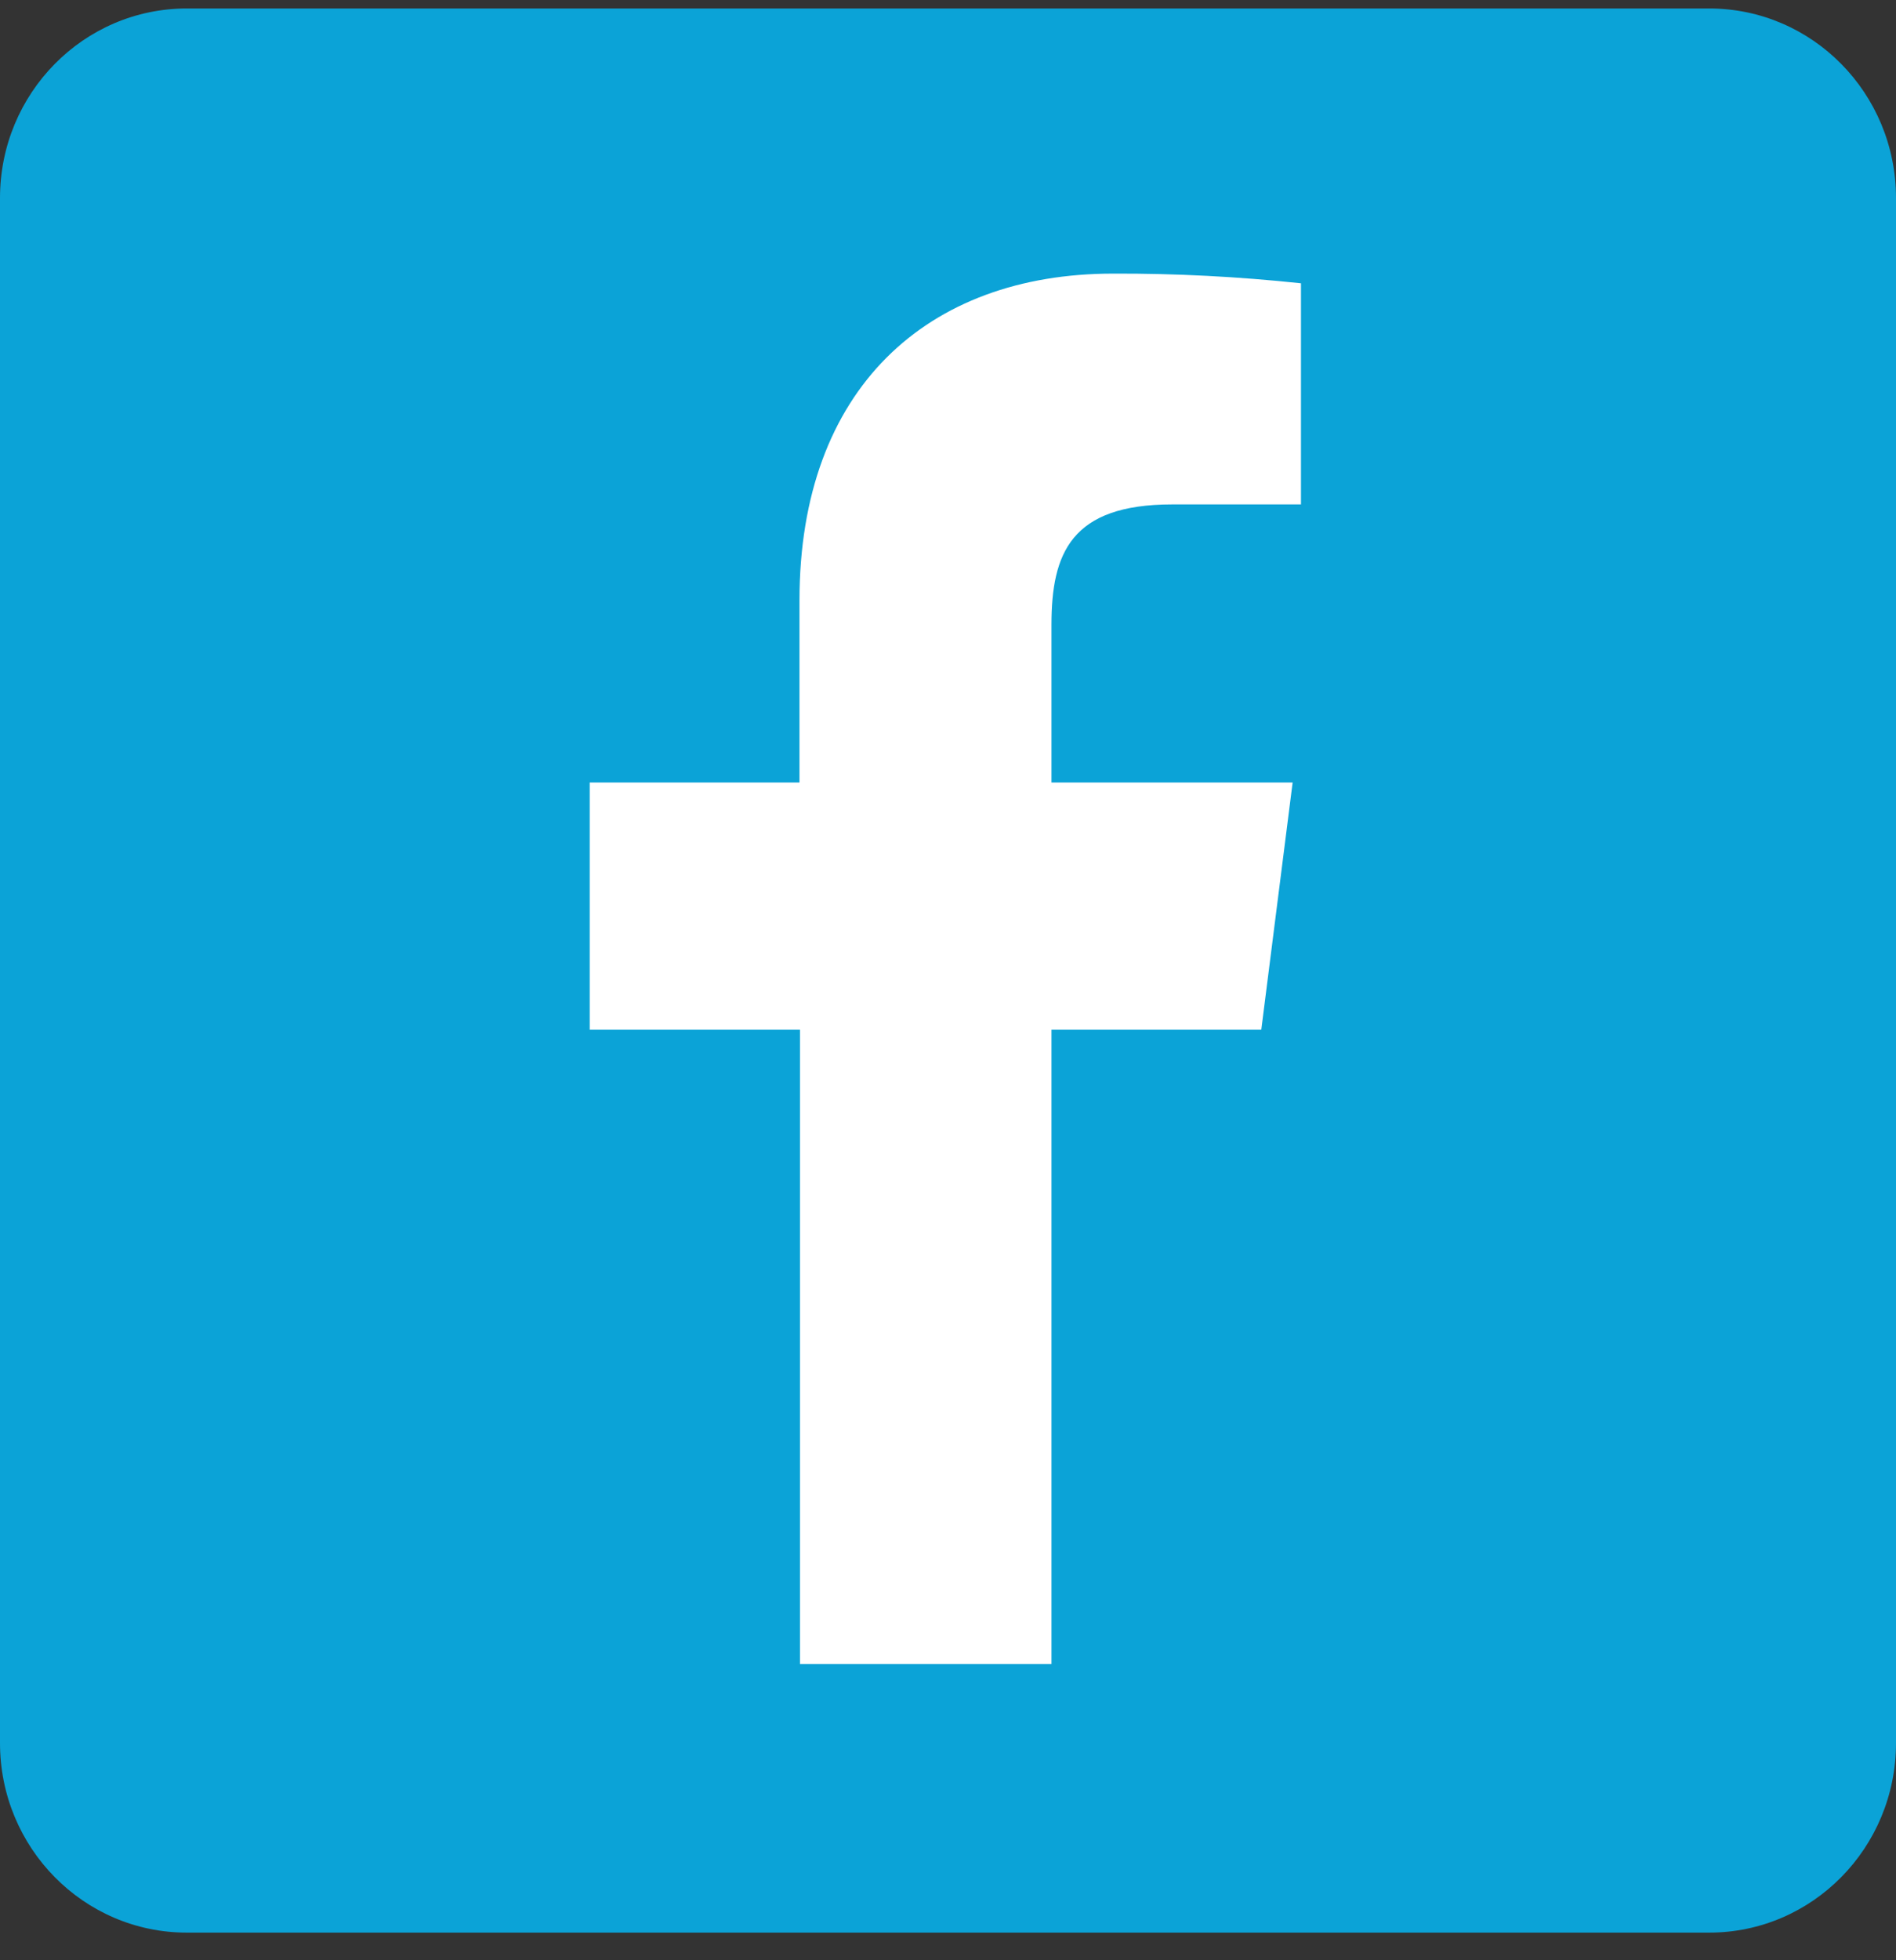 <svg width="30" height="31" viewBox="0 0 30 31" fill="none" xmlns="http://www.w3.org/2000/svg">
<rect x="0" y="0" width="30" height="31" fill="#333333" stroke="none"/>
<path d="M27.044 0.134H2.956C1.323 0.134 0 1.476 0 3.132V27.565C0 29.221 1.323 30.563 2.956 30.563H27.044C28.677 30.563 30 29.221 30 27.565V3.132C30 1.476 28.677 0.134 27.044 0.134Z" fill="#0BA3D7"/>
<path d="M16.637 26.315V16.285H19.957L20.453 12.375H16.637V9.88C16.637 8.749 16.948 7.977 18.547 7.977H20.585V4.48C19.597 4.375 18.604 4.323 17.611 4.327C14.67 4.327 12.65 6.148 12.65 9.493V12.375H9.331V16.285H12.658V26.315H16.637Z" fill="white"/>
</svg>
